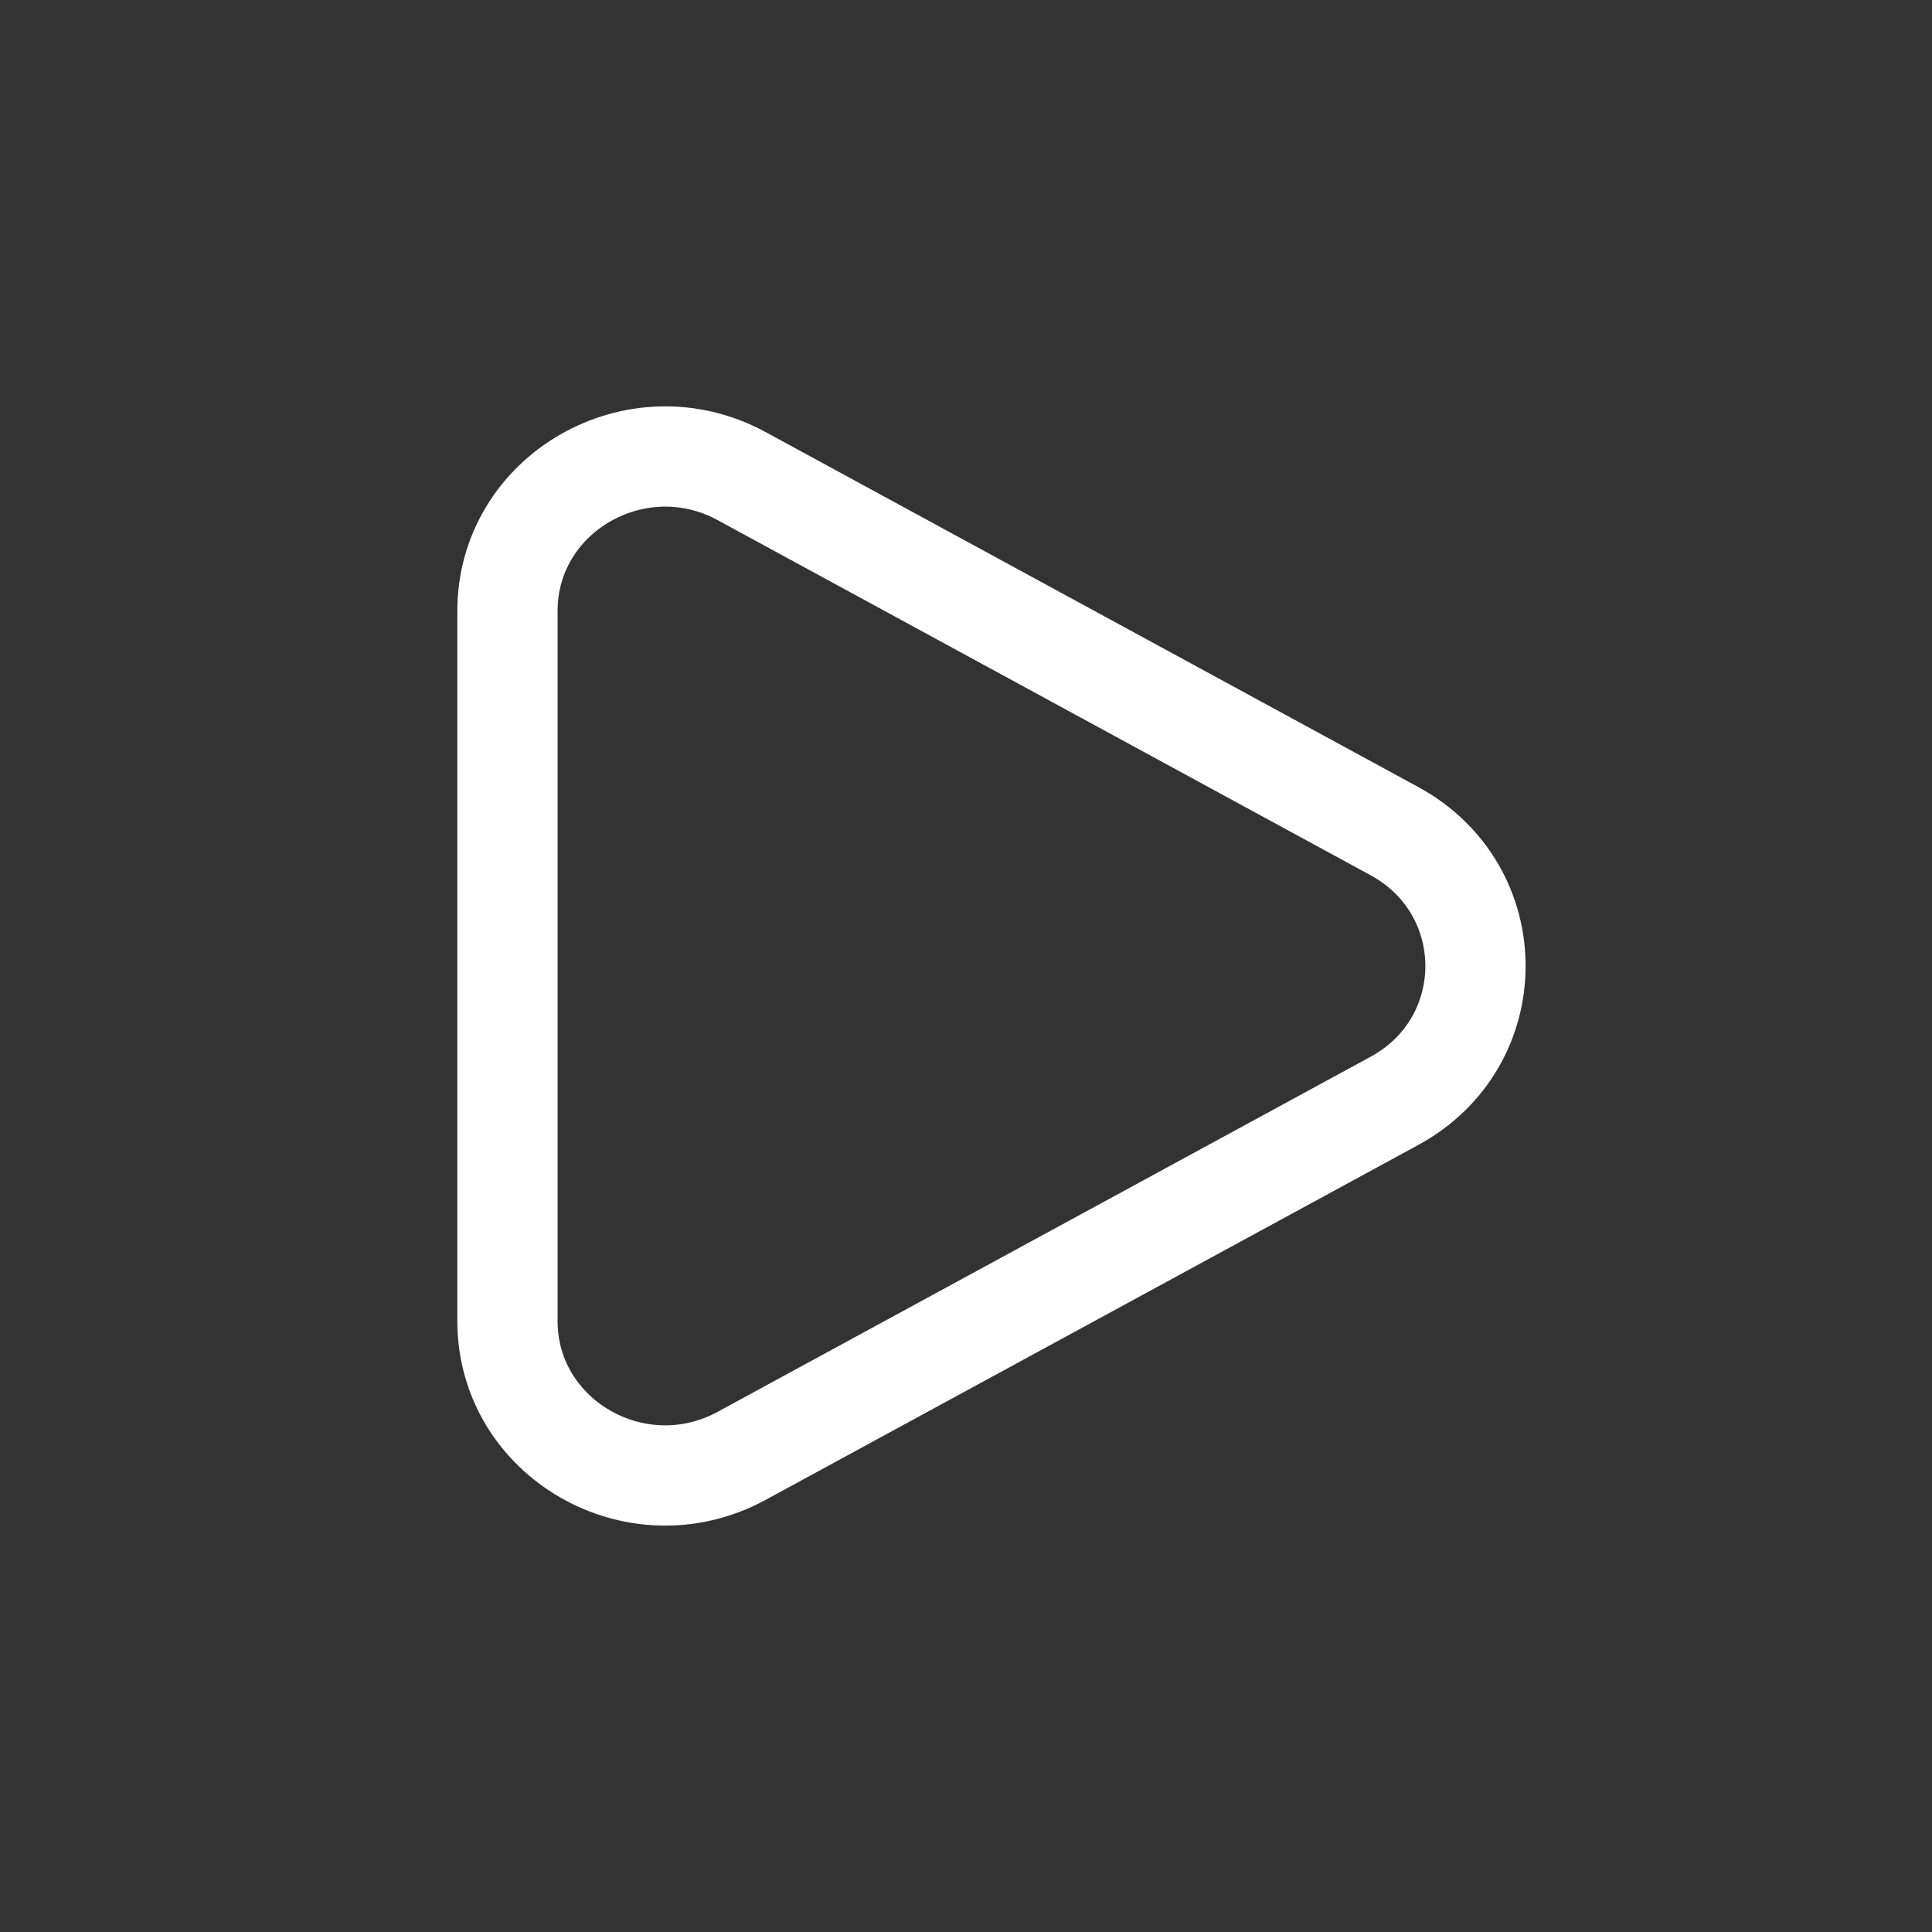<svg width="75px" height="75px" viewBox="-6.96 -6.96 37.92 37.92" fill="none" xmlns="http://www.w3.org/2000/svg" stroke="#000000"><rect x="-6.96" y="-6.96" width="37.92" height="37.92" fill="#333333" stroke="none"/><g id="SVGRepo_bgCarrier" stroke-width="0" transform="translate(0,0), scale(1)"></g><g id="SVGRepo_tracerCarrier" stroke-linecap="round" stroke-linejoin="round" stroke="#CCCCCC" stroke-width="0.048"></g><g id="SVGRepo_iconCarrier"> <path d="M20.409 9.353C22.53 10.507 22.53 13.493 20.409 14.647L7.597 21.614C5.534 22.736 3 21.276 3 18.967L3 5.033C3 2.724 5.534 1.264 7.597 2.385L20.409 9.353Z" stroke="#ffffff" stroke-width="1.968"></path> </g></svg>